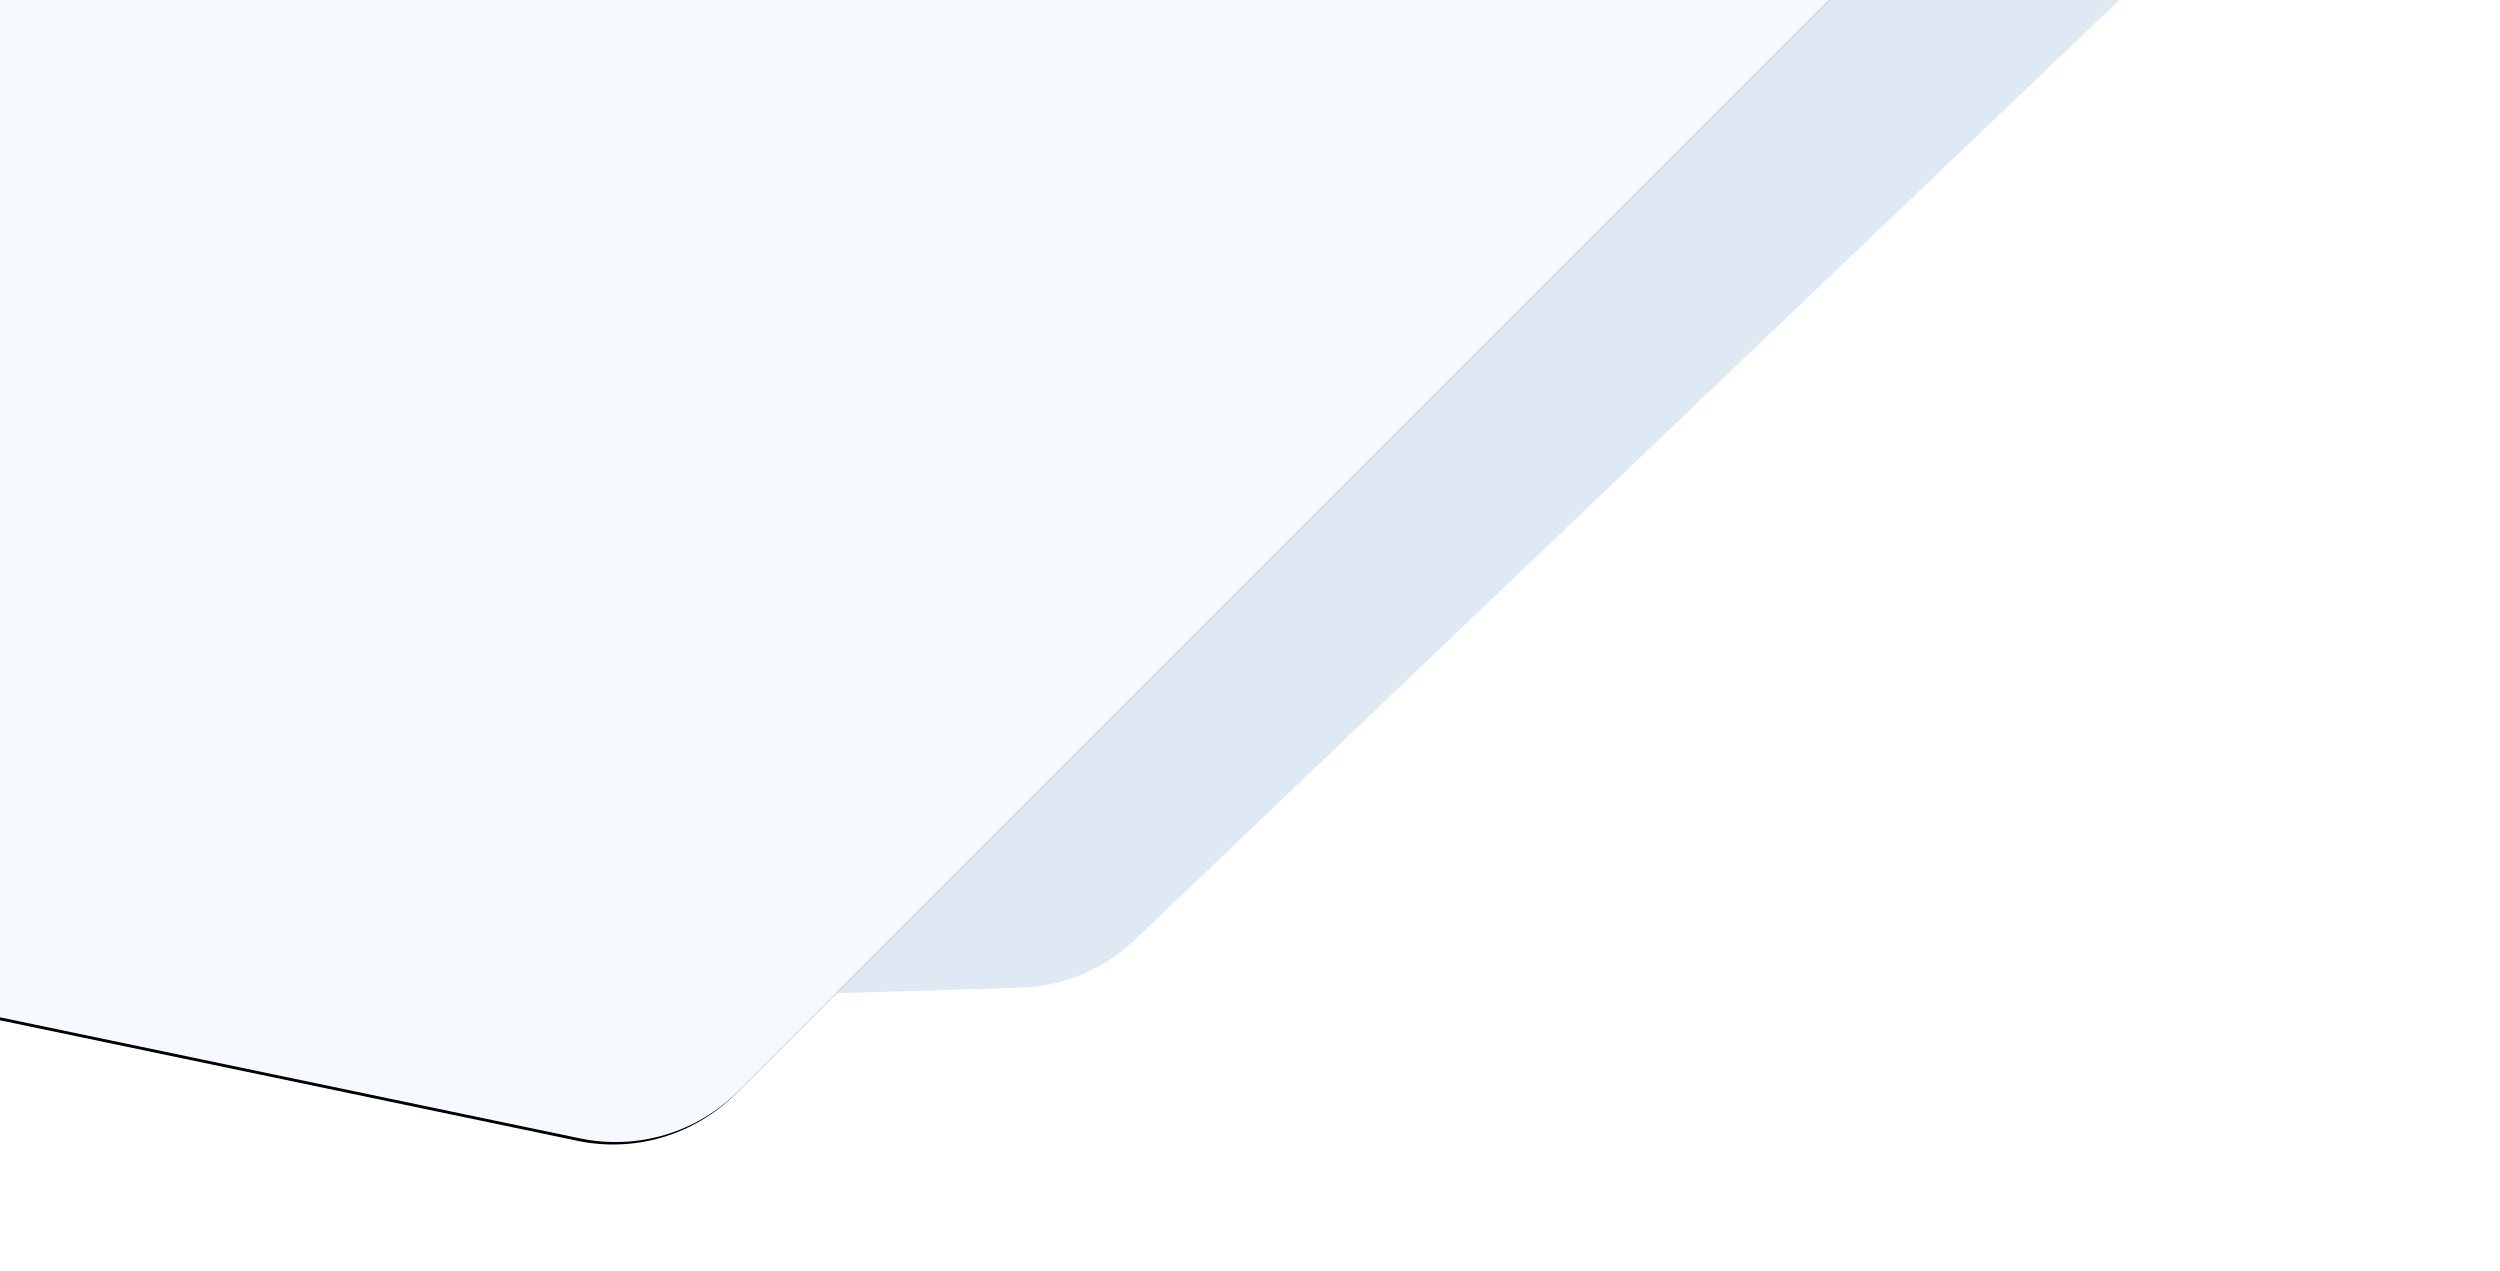 <?xml version="1.0" encoding="UTF-8"?>
<svg width="1440px" height="732px" viewBox="0 0 1440 732" version="1.1" xmlns="http://www.w3.org/2000/svg" xmlns:xlink="http://www.w3.org/1999/xlink">
    <!-- Generator: Sketch 47.1 (45422) - http://www.bohemiancoding.com/sketch -->
    <title>White Landing </title>
    <desc>Created with Sketch.</desc>
    <defs>
        <path d="M1686.004,1396 L2849,1396 L2849,1396 C2904.228,1396 2949,1440.772 2949,1496 L2949,2710.74 L2949,2710.74 C2949,2744.472 2931.994,2775.931 2903.772,2794.406 L1852.428,3482.66 L1852.428,3482.66 C1806.22,3512.91 1744.239,3499.973 1713.99,3453.766 C1704.423,3439.152 1698.851,3422.288 1697.828,3404.851 L1586.176,1501.857 L1586.176,1501.857 C1582.941,1446.723 1625.013,1399.406 1680.147,1396.172 C1682.097,1396.057 1684.05,1396 1686.004,1396 Z" id="path-1"></path>
        <filter x="-5.5%" y="-3.4%" width="110.9%" height="107.1%" filterUnits="objectBoundingBox" id="filter-2">
            <feOffset dx="0" dy="2" in="SourceAlpha" result="shadowOffsetOuter1"></feOffset>
            <feGaussianBlur stdDeviation="24.5" in="shadowOffsetOuter1" result="shadowBlurOuter1"></feGaussianBlur>
            <feColorMatrix values="0 0 0 0 0.09   0 0 0 0 0.502   0 0 0 0 0.878  0 0 0 0.271 0" type="matrix" in="shadowBlurOuter1"></feColorMatrix>
        </filter>
    </defs>
    <g id="Page-1" stroke="none" stroke-width="1" fill="none" fill-rule="evenodd">
        <g id="White-Landing-">
            <g id="BG" transform="translate(-2138, -2487)">
                <path d="M2294.23,124.478 L3703.212,71.072 L3703.212,71.072 C3758.401,68.98 3804.836,112.024 3806.928,167.213 C3807.049,170.412 3807.017,173.615 3806.831,176.811 L3650.899,2855.897 L3650.899,2855.897 C3649.465,2880.526 3638.978,2903.756 3621.454,2921.121 L2933.218,3603.077 L2933.218,3603.077 C2893.987,3641.95 2830.671,3641.66 2791.798,3602.429 C2777.334,3587.831 2767.718,3569.132 2764.259,3548.875 L2199.444,241.239 L2199.444,241.239 C2190.148,186.798 2226.744,135.129 2281.185,125.833 C2285.499,125.096 2289.856,124.644 2294.23,124.478 Z" id="Rectangle-6" fill="#91B7DC" opacity="0.297" transform="translate(3002.5, 1851.5) rotate(-317) translate(-3002.5, -1851.5) "></path>
                <g transform="translate(2267.5, 2447.5) rotate(-315) translate(-2267.5, -2447.5) ">
                    <use fill="black" fill-opacity="1" filter="url(#filter-2)" xlink:href="#path-1"></use>
                    <use fill="#F6F9FD" fill-rule="evenodd" xlink:href="#path-1"></use>
                </g>
            </g>
        </g>
    </g>
</svg>